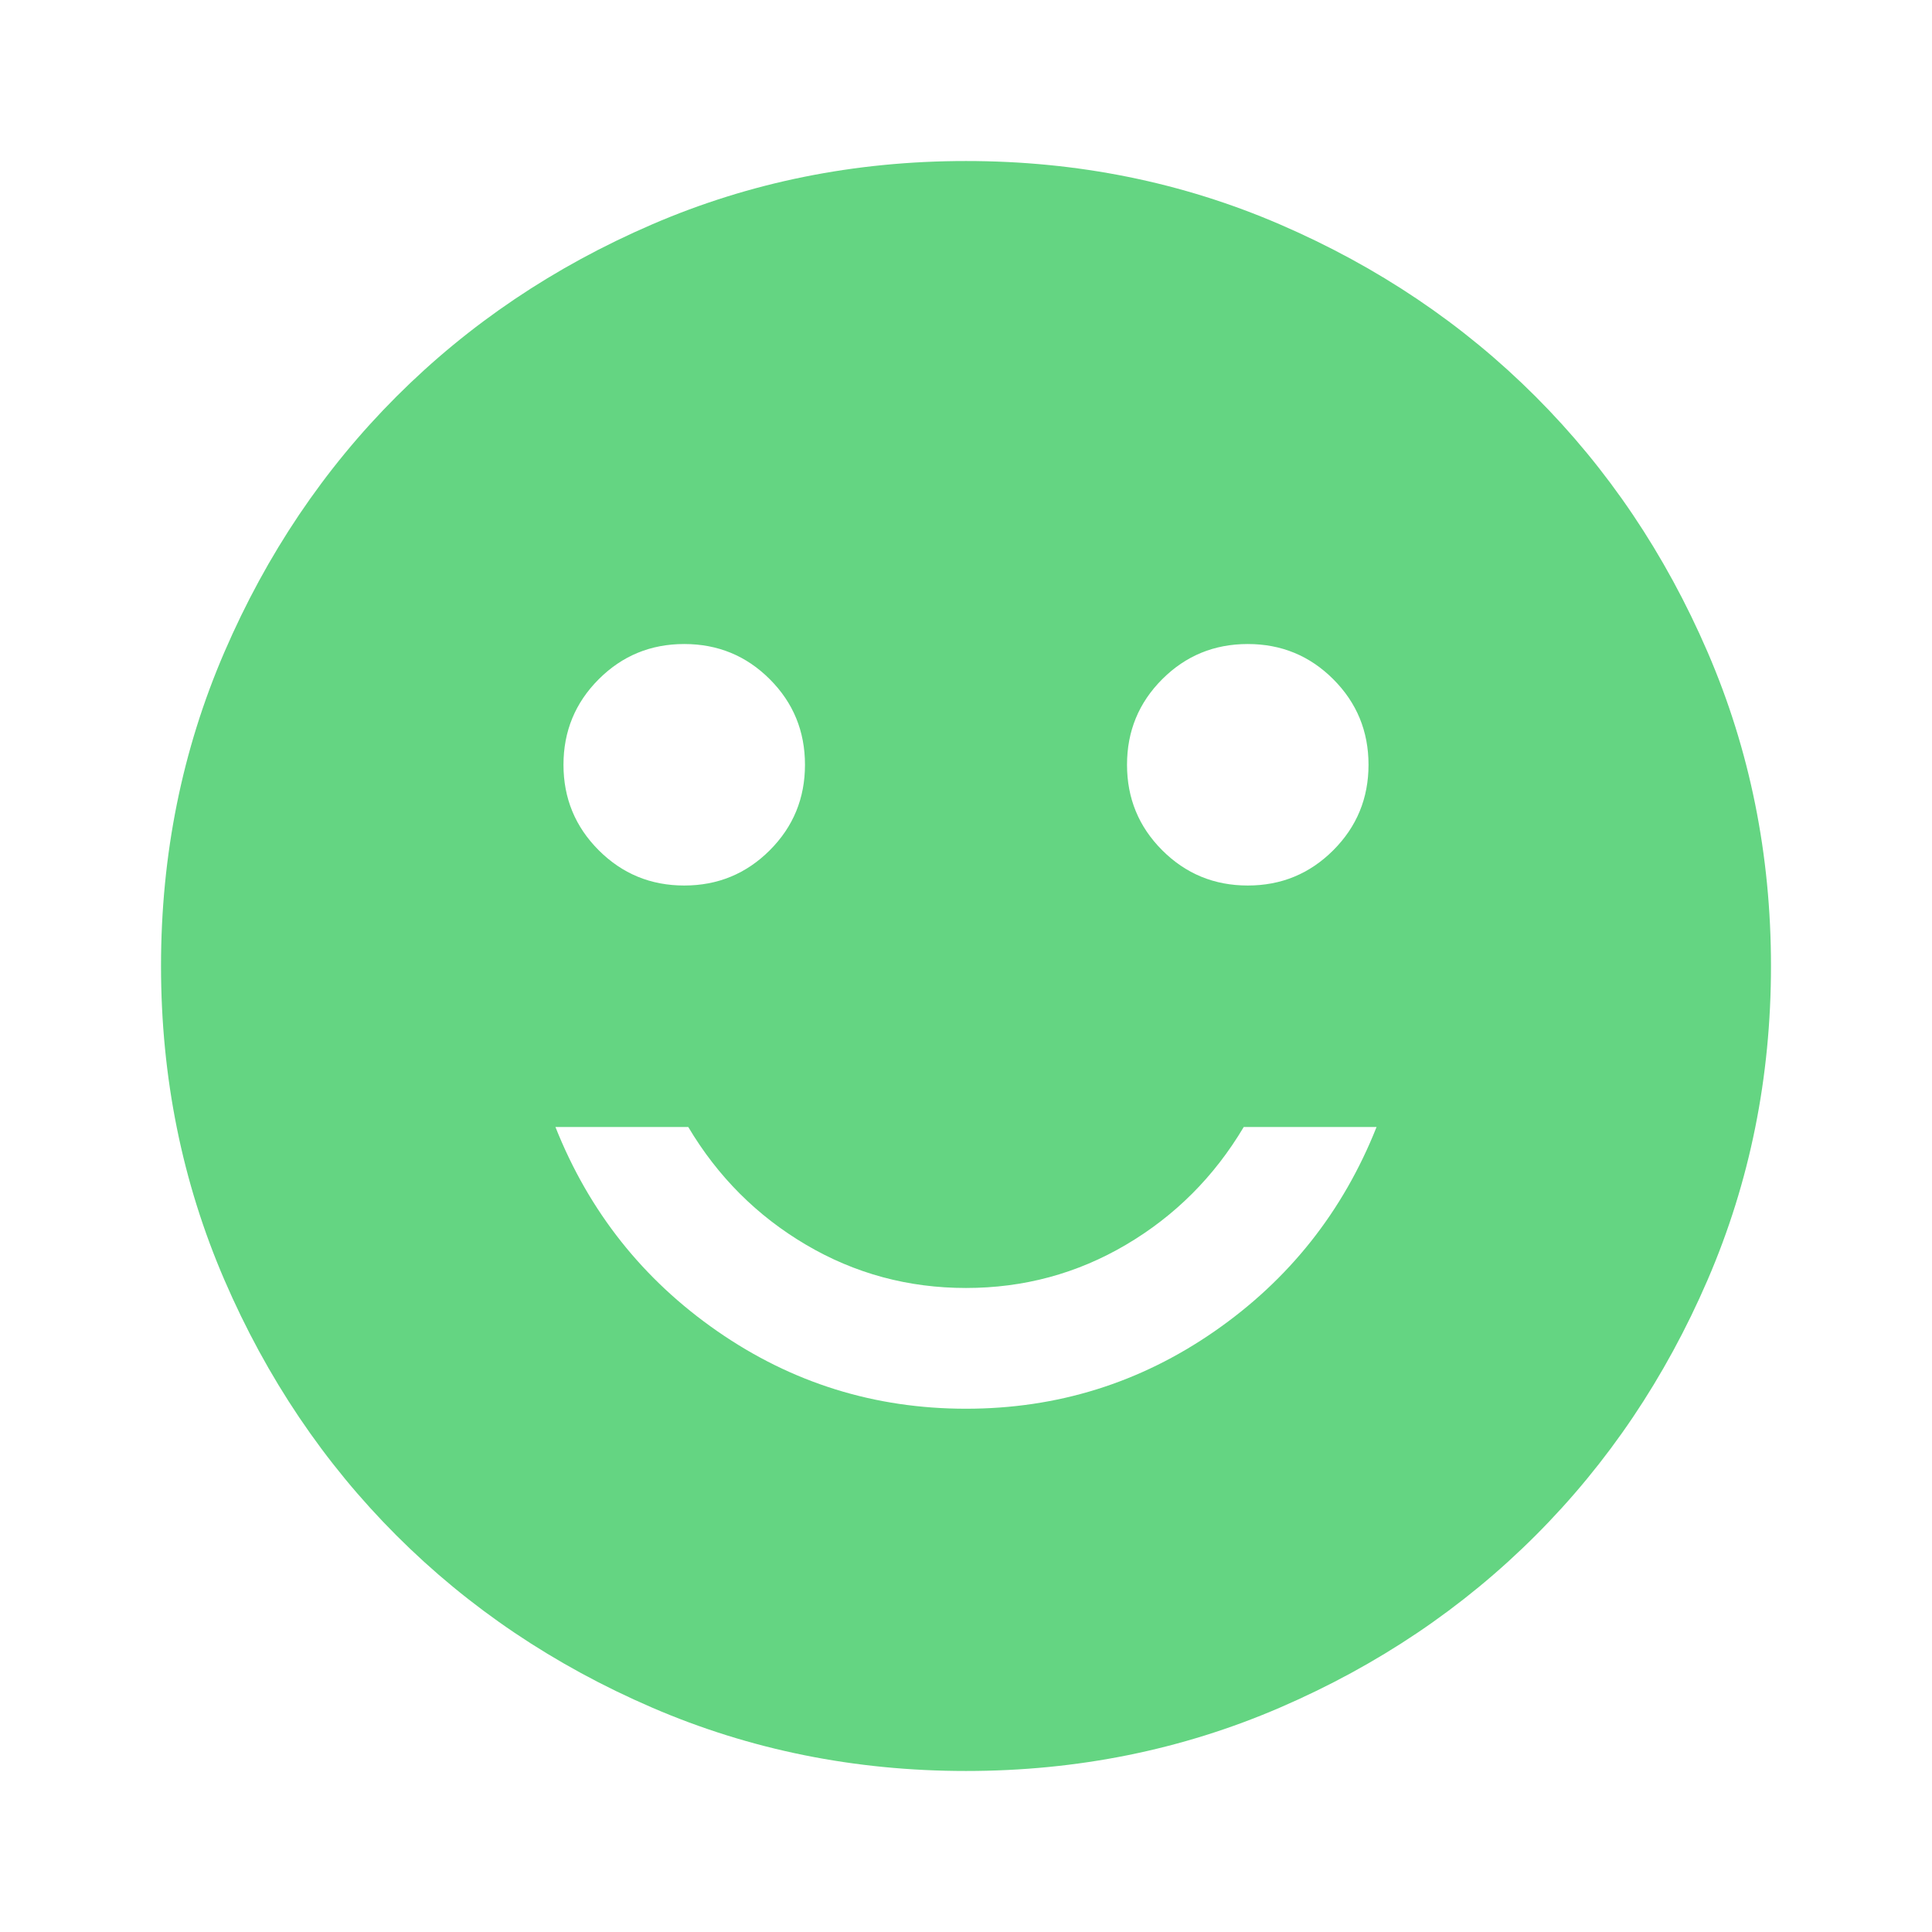 <svg width="32" height="32" viewBox="0 0 32 32" fill="none" xmlns="http://www.w3.org/2000/svg">
<mask id="mask0_1_418" style="mask-type:alpha" maskUnits="userSpaceOnUse" x="0" y="0" width="32" height="32">
<rect width="32" height="32" fill="#D9D9D9"/>
</mask>
<g mask="url(#mask0_1_418)">
<path d="M20.667 14.667C21.222 14.667 21.694 14.472 22.083 14.083C22.472 13.694 22.667 13.222 22.667 12.667C22.667 12.111 22.472 11.639 22.083 11.25C21.694 10.861 21.222 10.667 20.667 10.667C20.111 10.667 19.639 10.861 19.25 11.25C18.861 11.639 18.667 12.111 18.667 12.667C18.667 13.222 18.861 13.694 19.25 14.083C19.639 14.472 20.111 14.667 20.667 14.667ZM11.333 14.667C11.889 14.667 12.361 14.472 12.75 14.083C13.139 13.694 13.333 13.222 13.333 12.667C13.333 12.111 13.139 11.639 12.75 11.25C12.361 10.861 11.889 10.667 11.333 10.667C10.778 10.667 10.306 10.861 9.917 11.25C9.528 11.639 9.333 12.111 9.333 12.667C9.333 13.222 9.528 13.694 9.917 14.083C10.306 14.472 10.778 14.667 11.333 14.667ZM16 23.333C17.511 23.333 18.883 22.906 20.117 22.05C21.35 21.195 22.244 20.067 22.8 18.667H20.6C20.111 19.489 19.461 20.139 18.65 20.617C17.839 21.095 16.956 21.333 16 21.333C15.044 21.333 14.161 21.095 13.35 20.617C12.539 20.139 11.889 19.489 11.4 18.667H9.2C9.756 20.067 10.65 21.195 11.883 22.05C13.117 22.906 14.489 23.333 16 23.333ZM16 29.333C14.156 29.333 12.422 28.983 10.8 28.283C9.178 27.583 7.767 26.633 6.567 25.433C5.367 24.233 4.417 22.822 3.717 21.2C3.017 19.578 2.667 17.845 2.667 16C2.667 14.156 3.017 12.422 3.717 10.8C4.417 9.178 5.367 7.767 6.567 6.567C7.767 5.367 9.178 4.417 10.8 3.717C12.422 3.017 14.156 2.667 16 2.667C17.844 2.667 19.578 3.017 21.2 3.717C22.822 4.417 24.233 5.367 25.433 6.567C26.633 7.767 27.583 9.178 28.283 10.8C28.983 12.422 29.333 14.156 29.333 16C29.333 17.845 28.983 19.578 28.283 21.2C27.583 22.822 26.633 24.233 25.433 25.433C24.233 26.633 22.822 27.583 21.2 28.283C19.578 28.983 17.844 29.333 16 29.333Z" fill="#64D582"/>
</g>
</svg>
